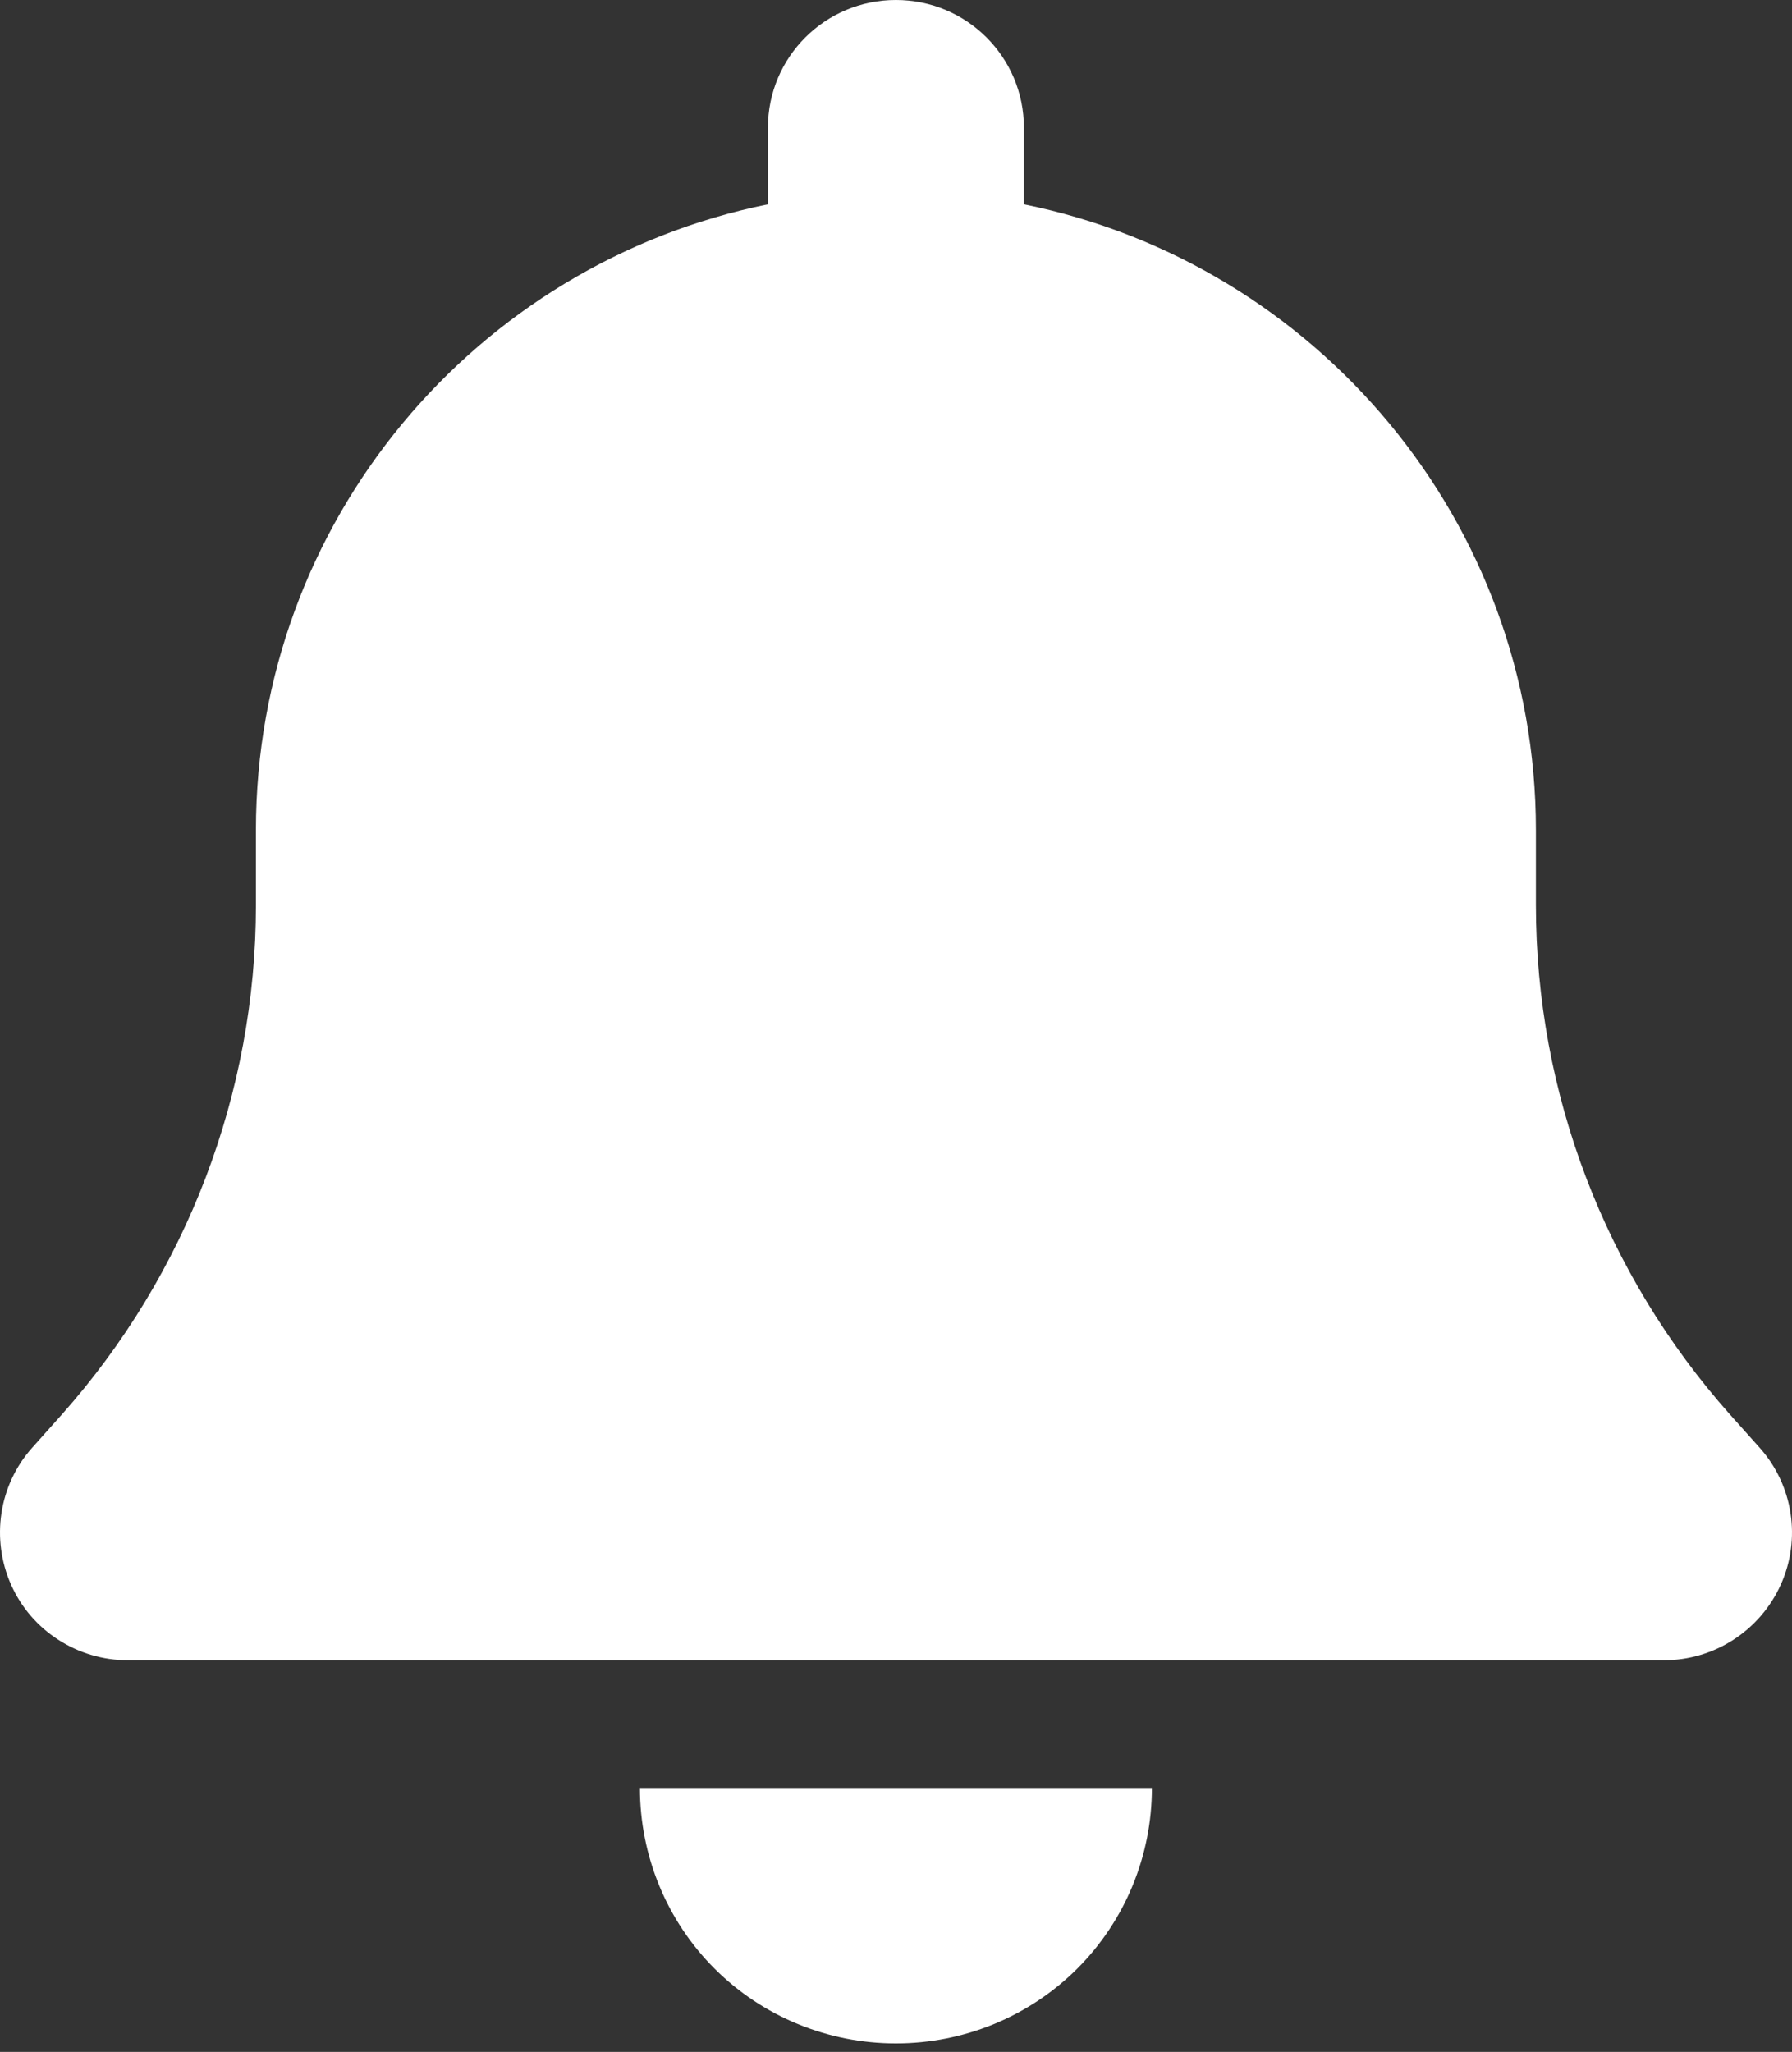<svg width="76" height="87" viewBox="0 0 76 87" fill="none" xmlns="http://www.w3.org/2000/svg">
<rect x="0" y="0" width="76" height="87" fill="#333333" stroke="none"/>
<path d="M37.996 0C34.994 0 32.568 2.42 32.568 5.415V8.664C20.184 11.168 10.854 22.1 10.854 35.197V38.379C10.854 46.332 7.919 54.015 2.626 59.971L1.371 61.376C-0.054 62.966 -0.393 65.251 0.472 67.197C1.337 69.143 3.288 70.395 5.425 70.395H70.567C72.705 70.395 74.639 69.143 75.521 67.197C76.403 65.251 76.047 62.966 74.622 61.376L73.366 59.971C68.073 54.015 65.139 46.349 65.139 38.379V35.197C65.139 22.1 55.809 11.168 43.425 8.664V5.415C43.425 2.42 40.999 0 37.996 0ZM45.681 83.476C47.717 81.445 48.853 78.687 48.853 75.81H37.996H27.139C27.139 78.687 28.276 81.445 30.311 83.476C32.347 85.506 35.112 86.64 37.996 86.64C40.88 86.64 43.645 85.506 45.681 83.476Z" fill="white"/>
</svg>
